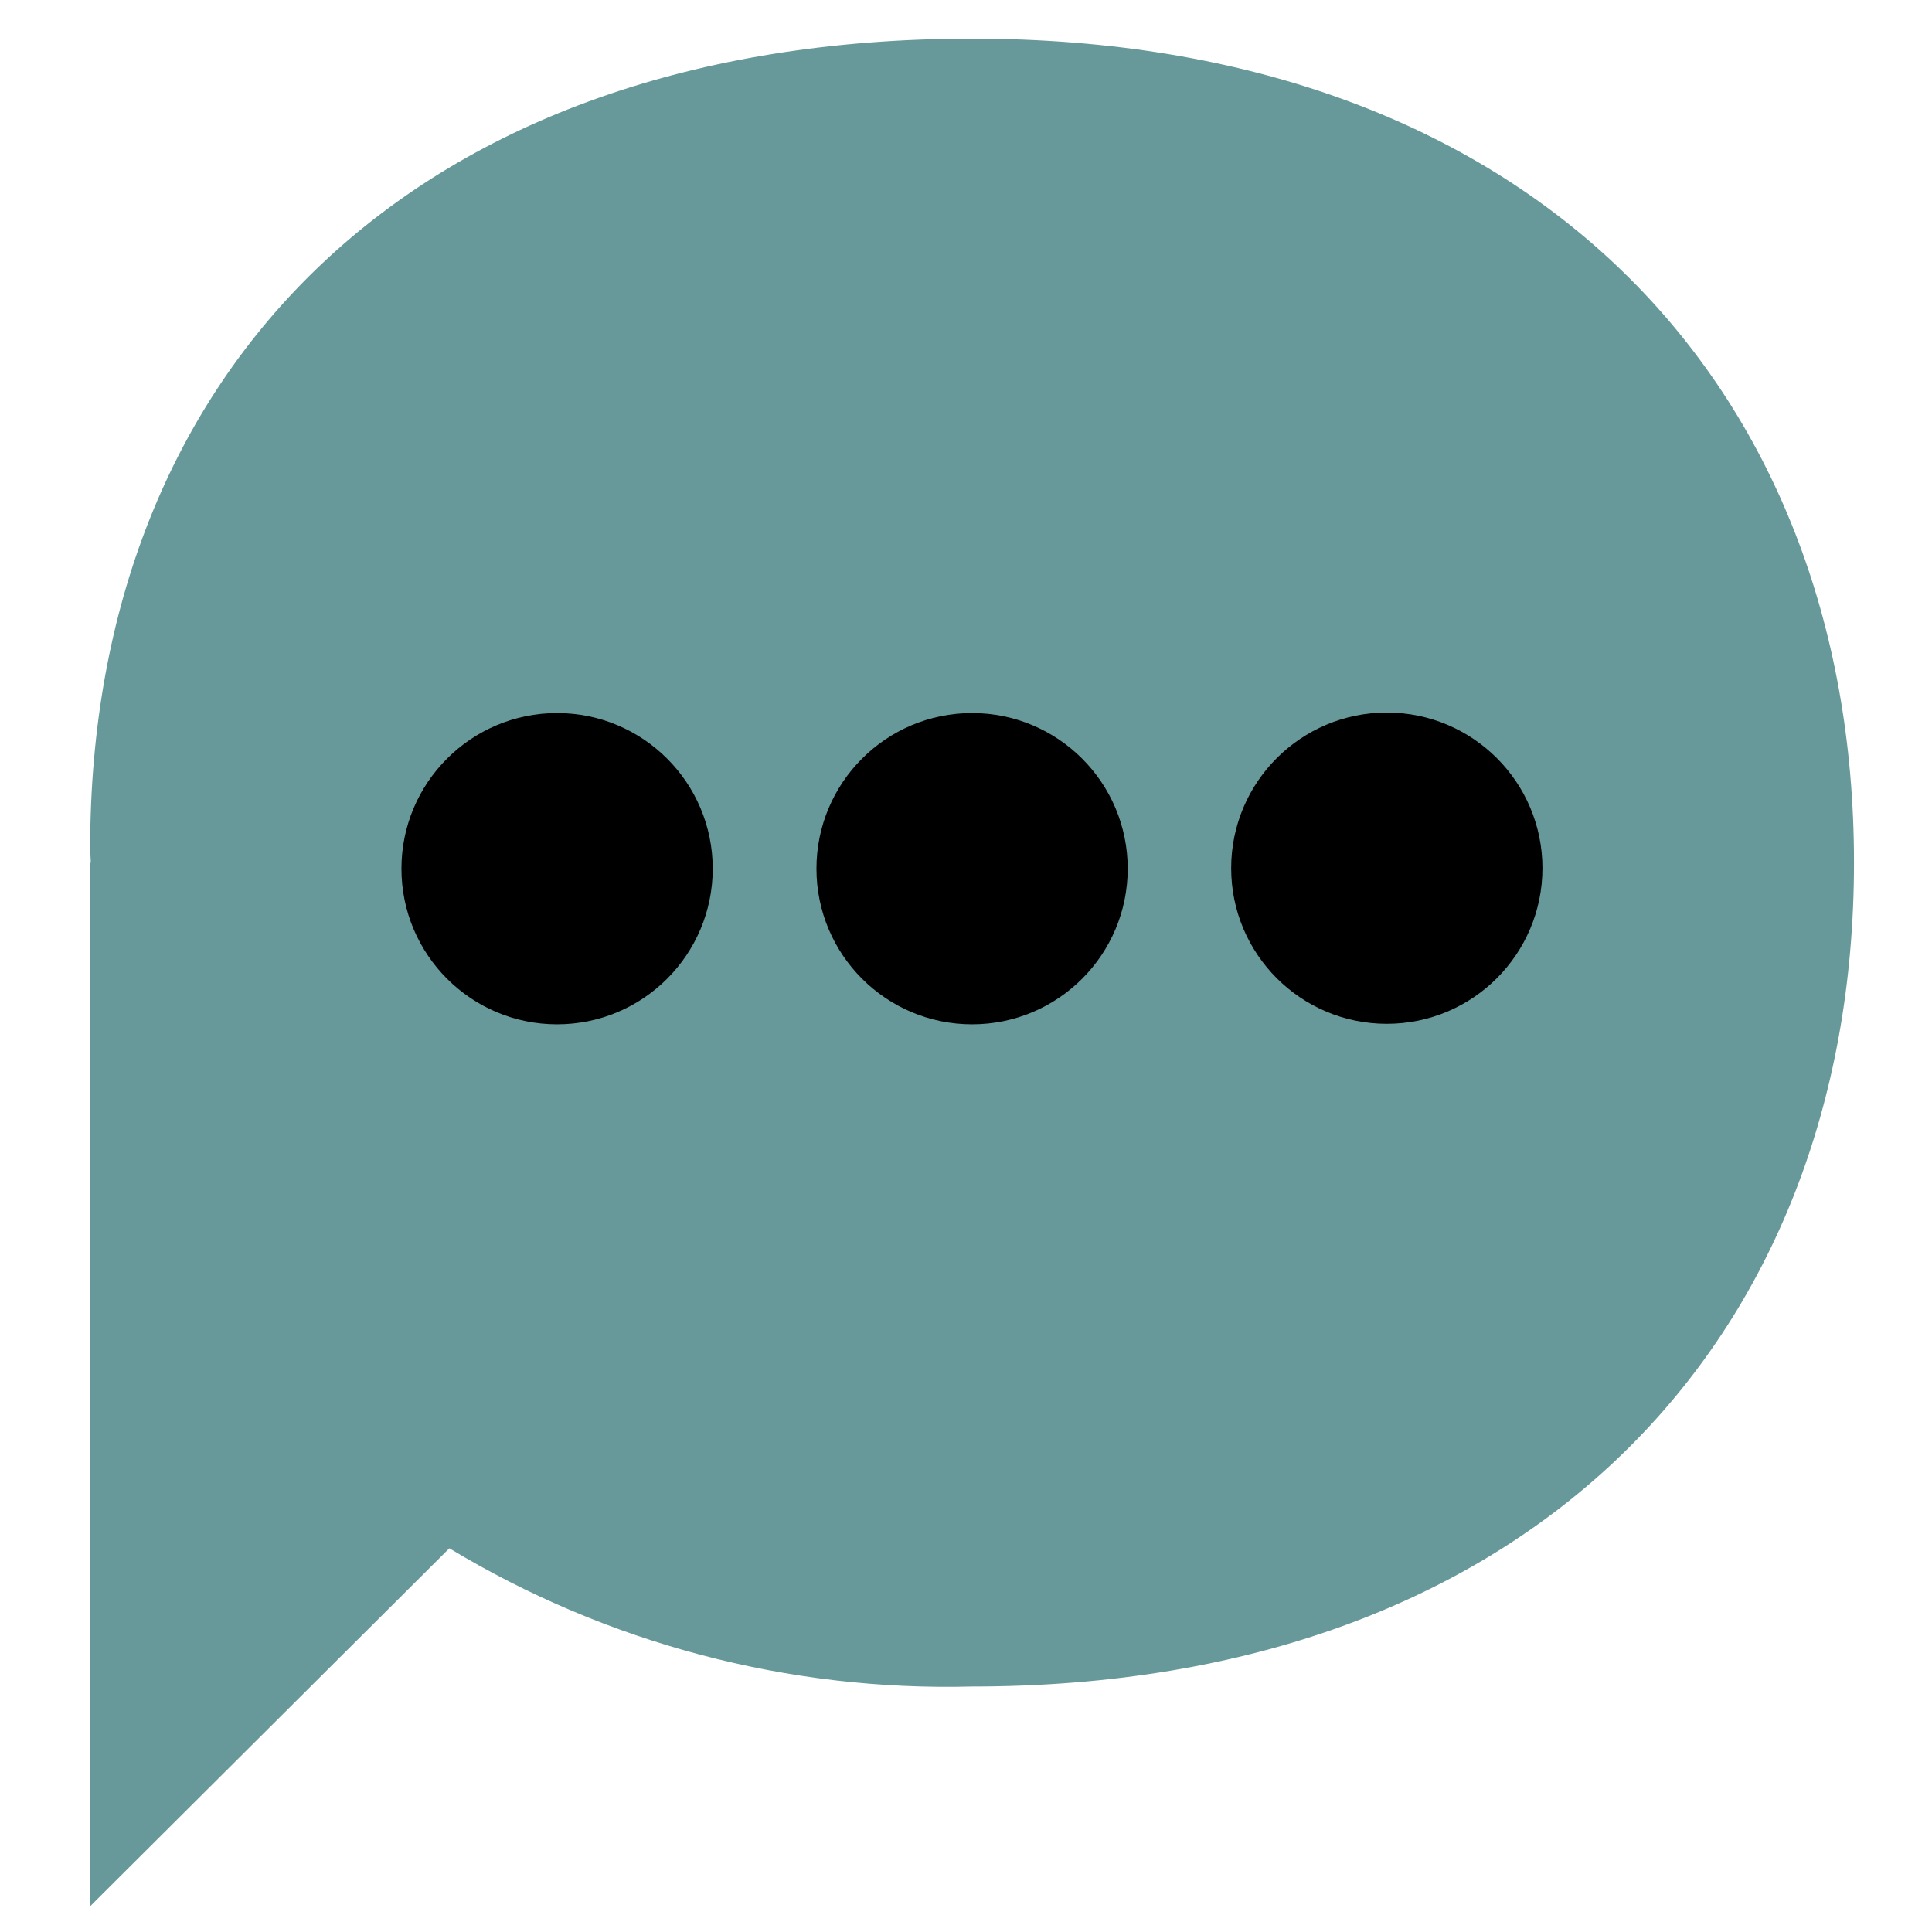 <svg width="150" height="150" viewBox="0 0 150 150" fill="none" xmlns="http://www.w3.org/2000/svg" style="width: 200px; height: 200px;"><style>
     .message15-a {animation:message15 1s ease-in-out infinite;}
     .message15-b {animation:message15 1s ease-in-out 200ms infinite;}
     .message15-c {animation:message15 1s ease-in-out 400ms infinite;}
     @keyframes message15 {
         0%{transform:translate3d(0, 4px, 0);}
         50%{transform:translate3d(0, -6px, 0);}
         100%{transform:translate3d(0, 4px, 0);}
     }
     @media (prefers-reduced-motion: reduce) {
         .message15-a, .message15-b, .message15-c {
             animation: none;
         }
     }
    </style><path class="fillCls1" fill-rule="evenodd" clip-rule="evenodd" d="M75.472 130.942C61.197 131.315 47.113 127.59 34.888 120.208L7 148V66.969L7.048 66.993C7.044 66.603 7 66.236 7 65.833C7 28.653 32.161 3 75.472 3C118.783 3 143.944 29.793 143.944 66.969C143.944 104.146 118.783 130.942 75.472 130.942Z" fill="rgba(103,153,154,1)" stroke-width="2px" style="animation-duration: 1s;"></path><path class="message15-c fillCls2" fill-rule="evenodd" clip-rule="evenodd" d="M107.671 55.322C114.345 55.322 119.755 60.732 119.755 67.405C119.755 74.079 114.345 79.488 107.671 79.488C100.998 79.488 95.588 74.079 95.588 67.405C95.588 60.732 100.998 55.322 107.671 55.322V55.322Z" fill="rgba(0,0,0,1)" stroke-width="2px" style="animation-duration: 1s;"></path><path class="message15-b fillCls2" fill-rule="evenodd" clip-rule="evenodd" d="M75.472 55.361C82.145 55.361 87.555 60.771 87.555 67.444C87.555 74.118 82.145 79.528 75.472 79.528C68.799 79.528 63.389 74.118 63.389 67.444C63.389 60.771 68.799 55.361 75.472 55.361Z" fill="rgba(0,0,0,1)" stroke-width="2px" style="animation-duration: 1s;"></path><path class="message15-a fillCls2" fill-rule="evenodd" clip-rule="evenodd" d="M43.251 55.361C49.925 55.361 55.335 60.771 55.335 67.444C55.335 74.118 49.925 79.528 43.251 79.528C36.578 79.528 31.168 74.118 31.168 67.444C31.168 60.771 36.578 55.361 43.251 55.361Z" fill="rgba(0,0,0,1)" stroke-width="2px" style="animation-duration: 1s;"></path></svg>
